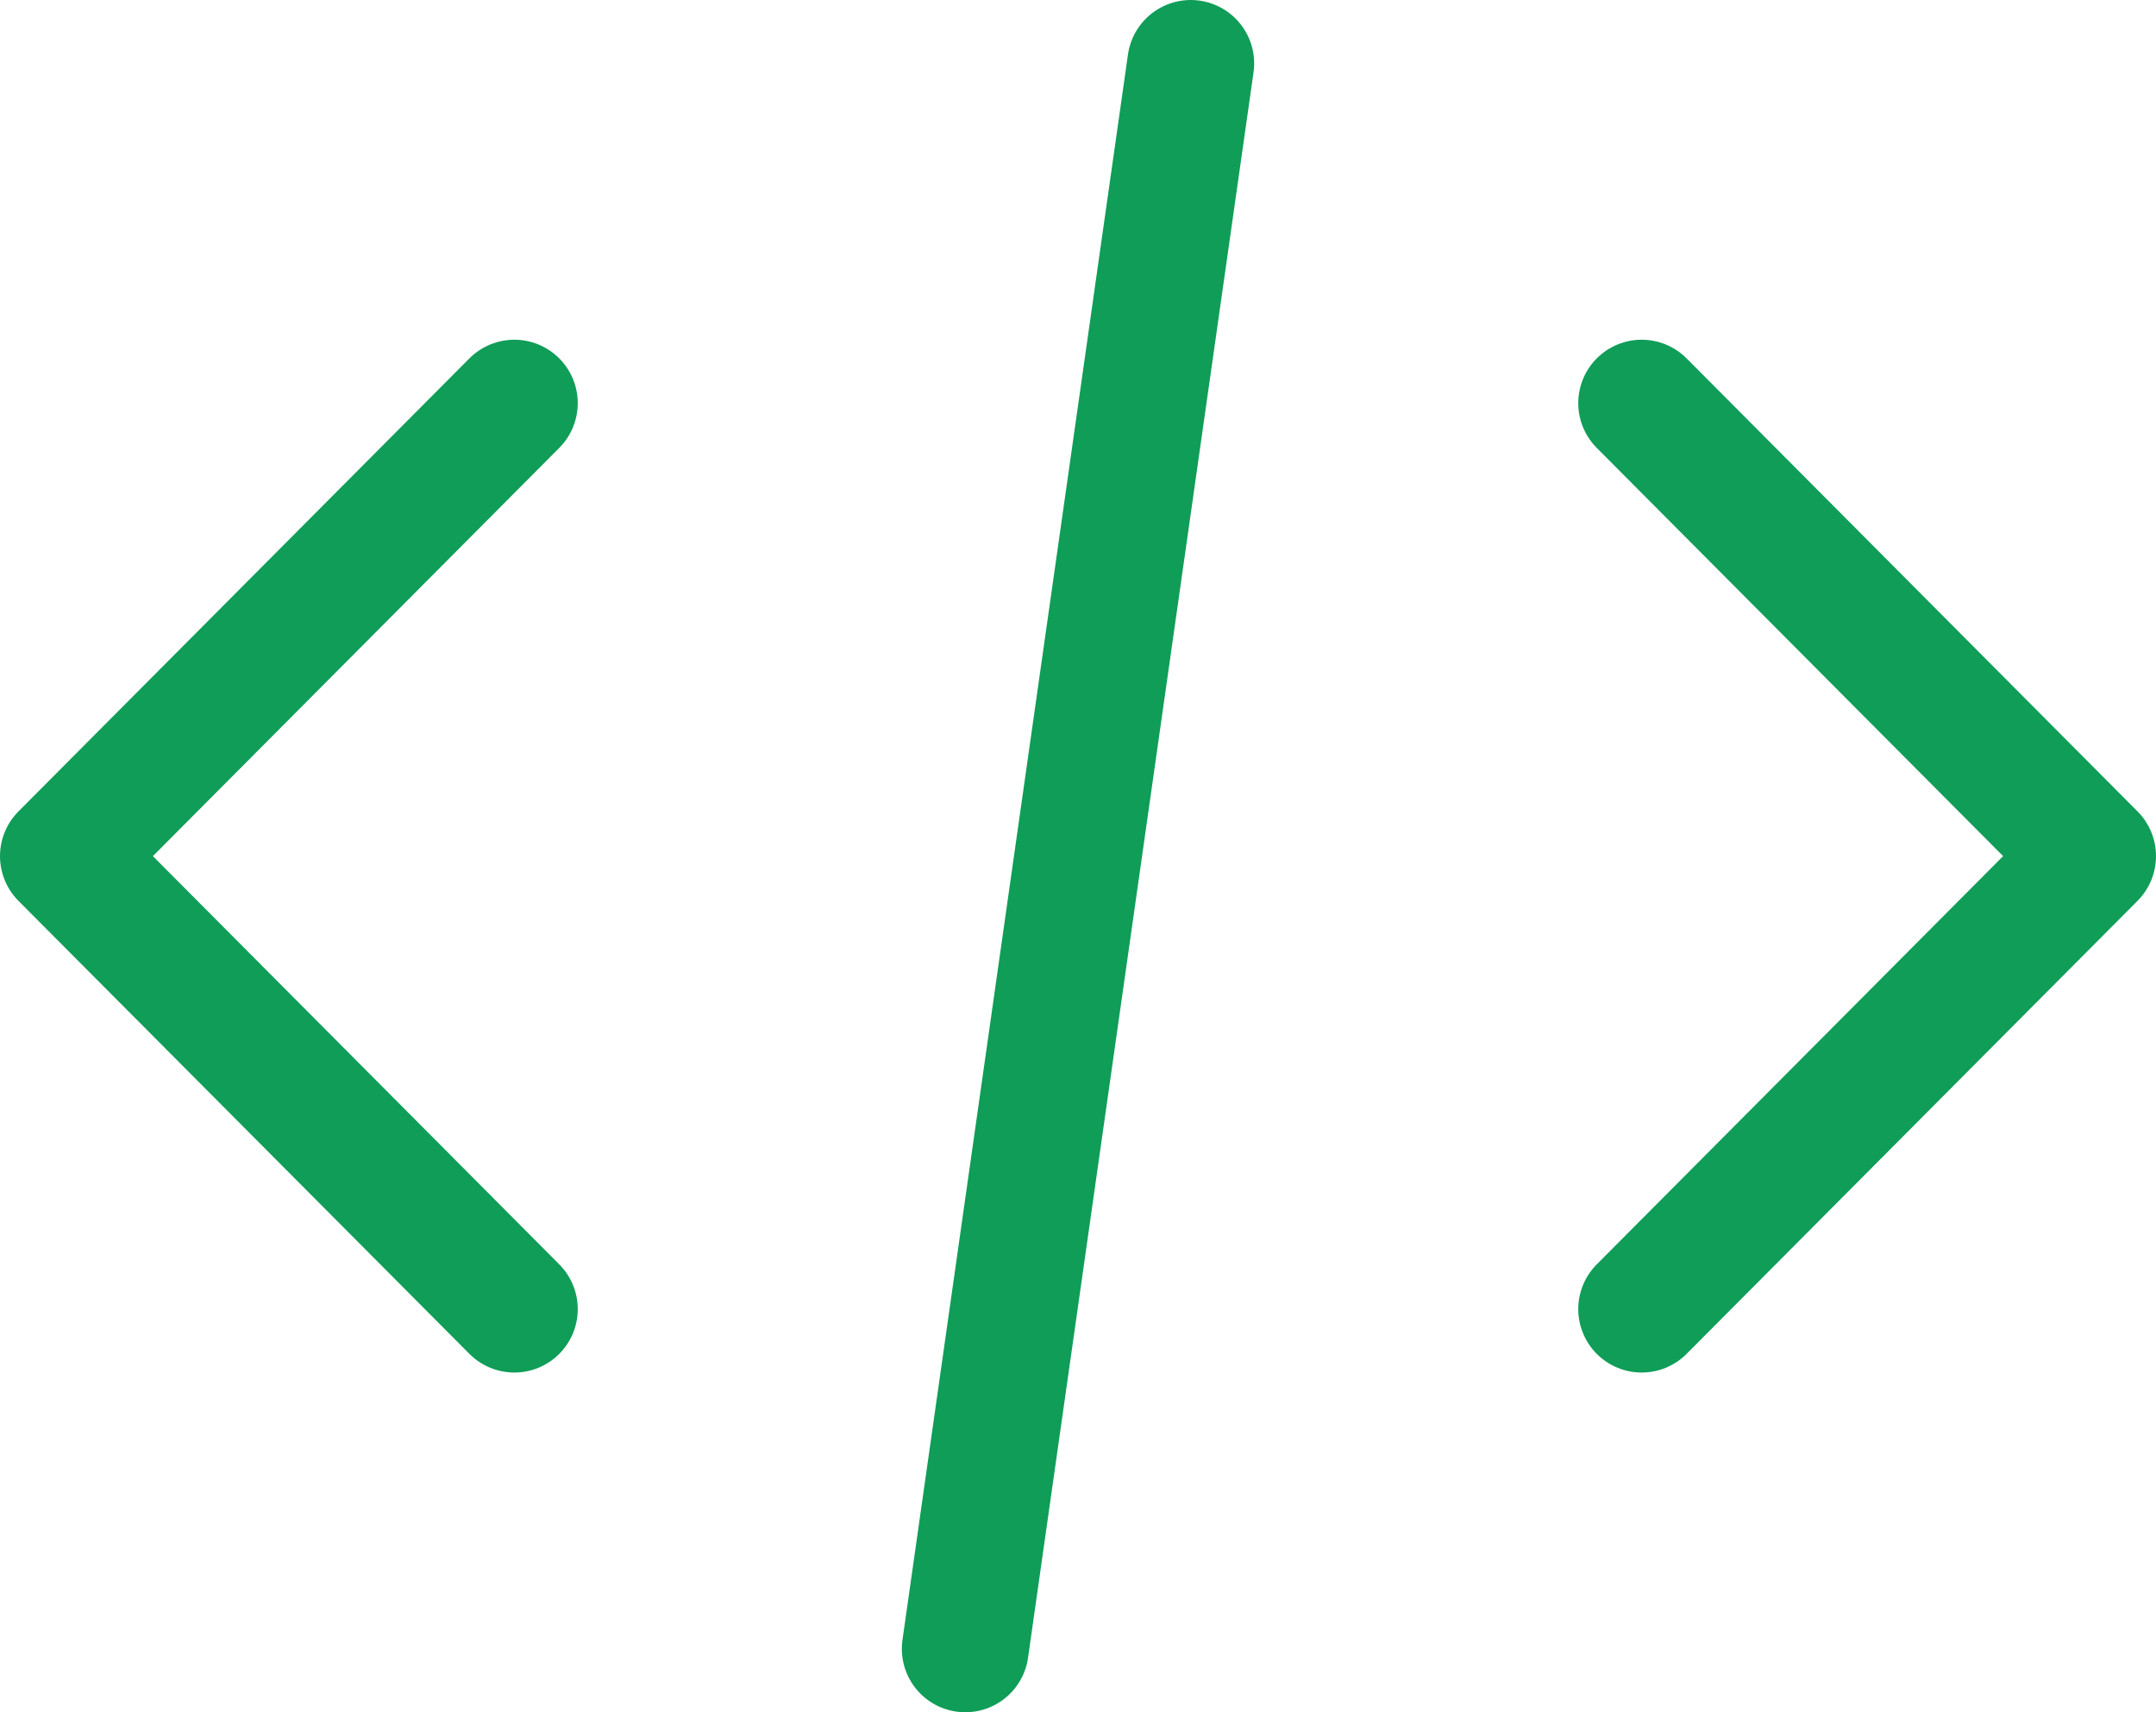 <svg width="34" height="27" viewBox="0 0 34 27" fill="none" xmlns="http://www.w3.org/2000/svg">
<path d="M8.111 6.357L1 13.5L8.111 20.643M25.889 6.357L33 13.5L25.889 20.643M18.778 1L15.222 26" stroke="#0F9D58" stroke-width="2" stroke-linecap="round" stroke-linejoin="round"/>
</svg>
